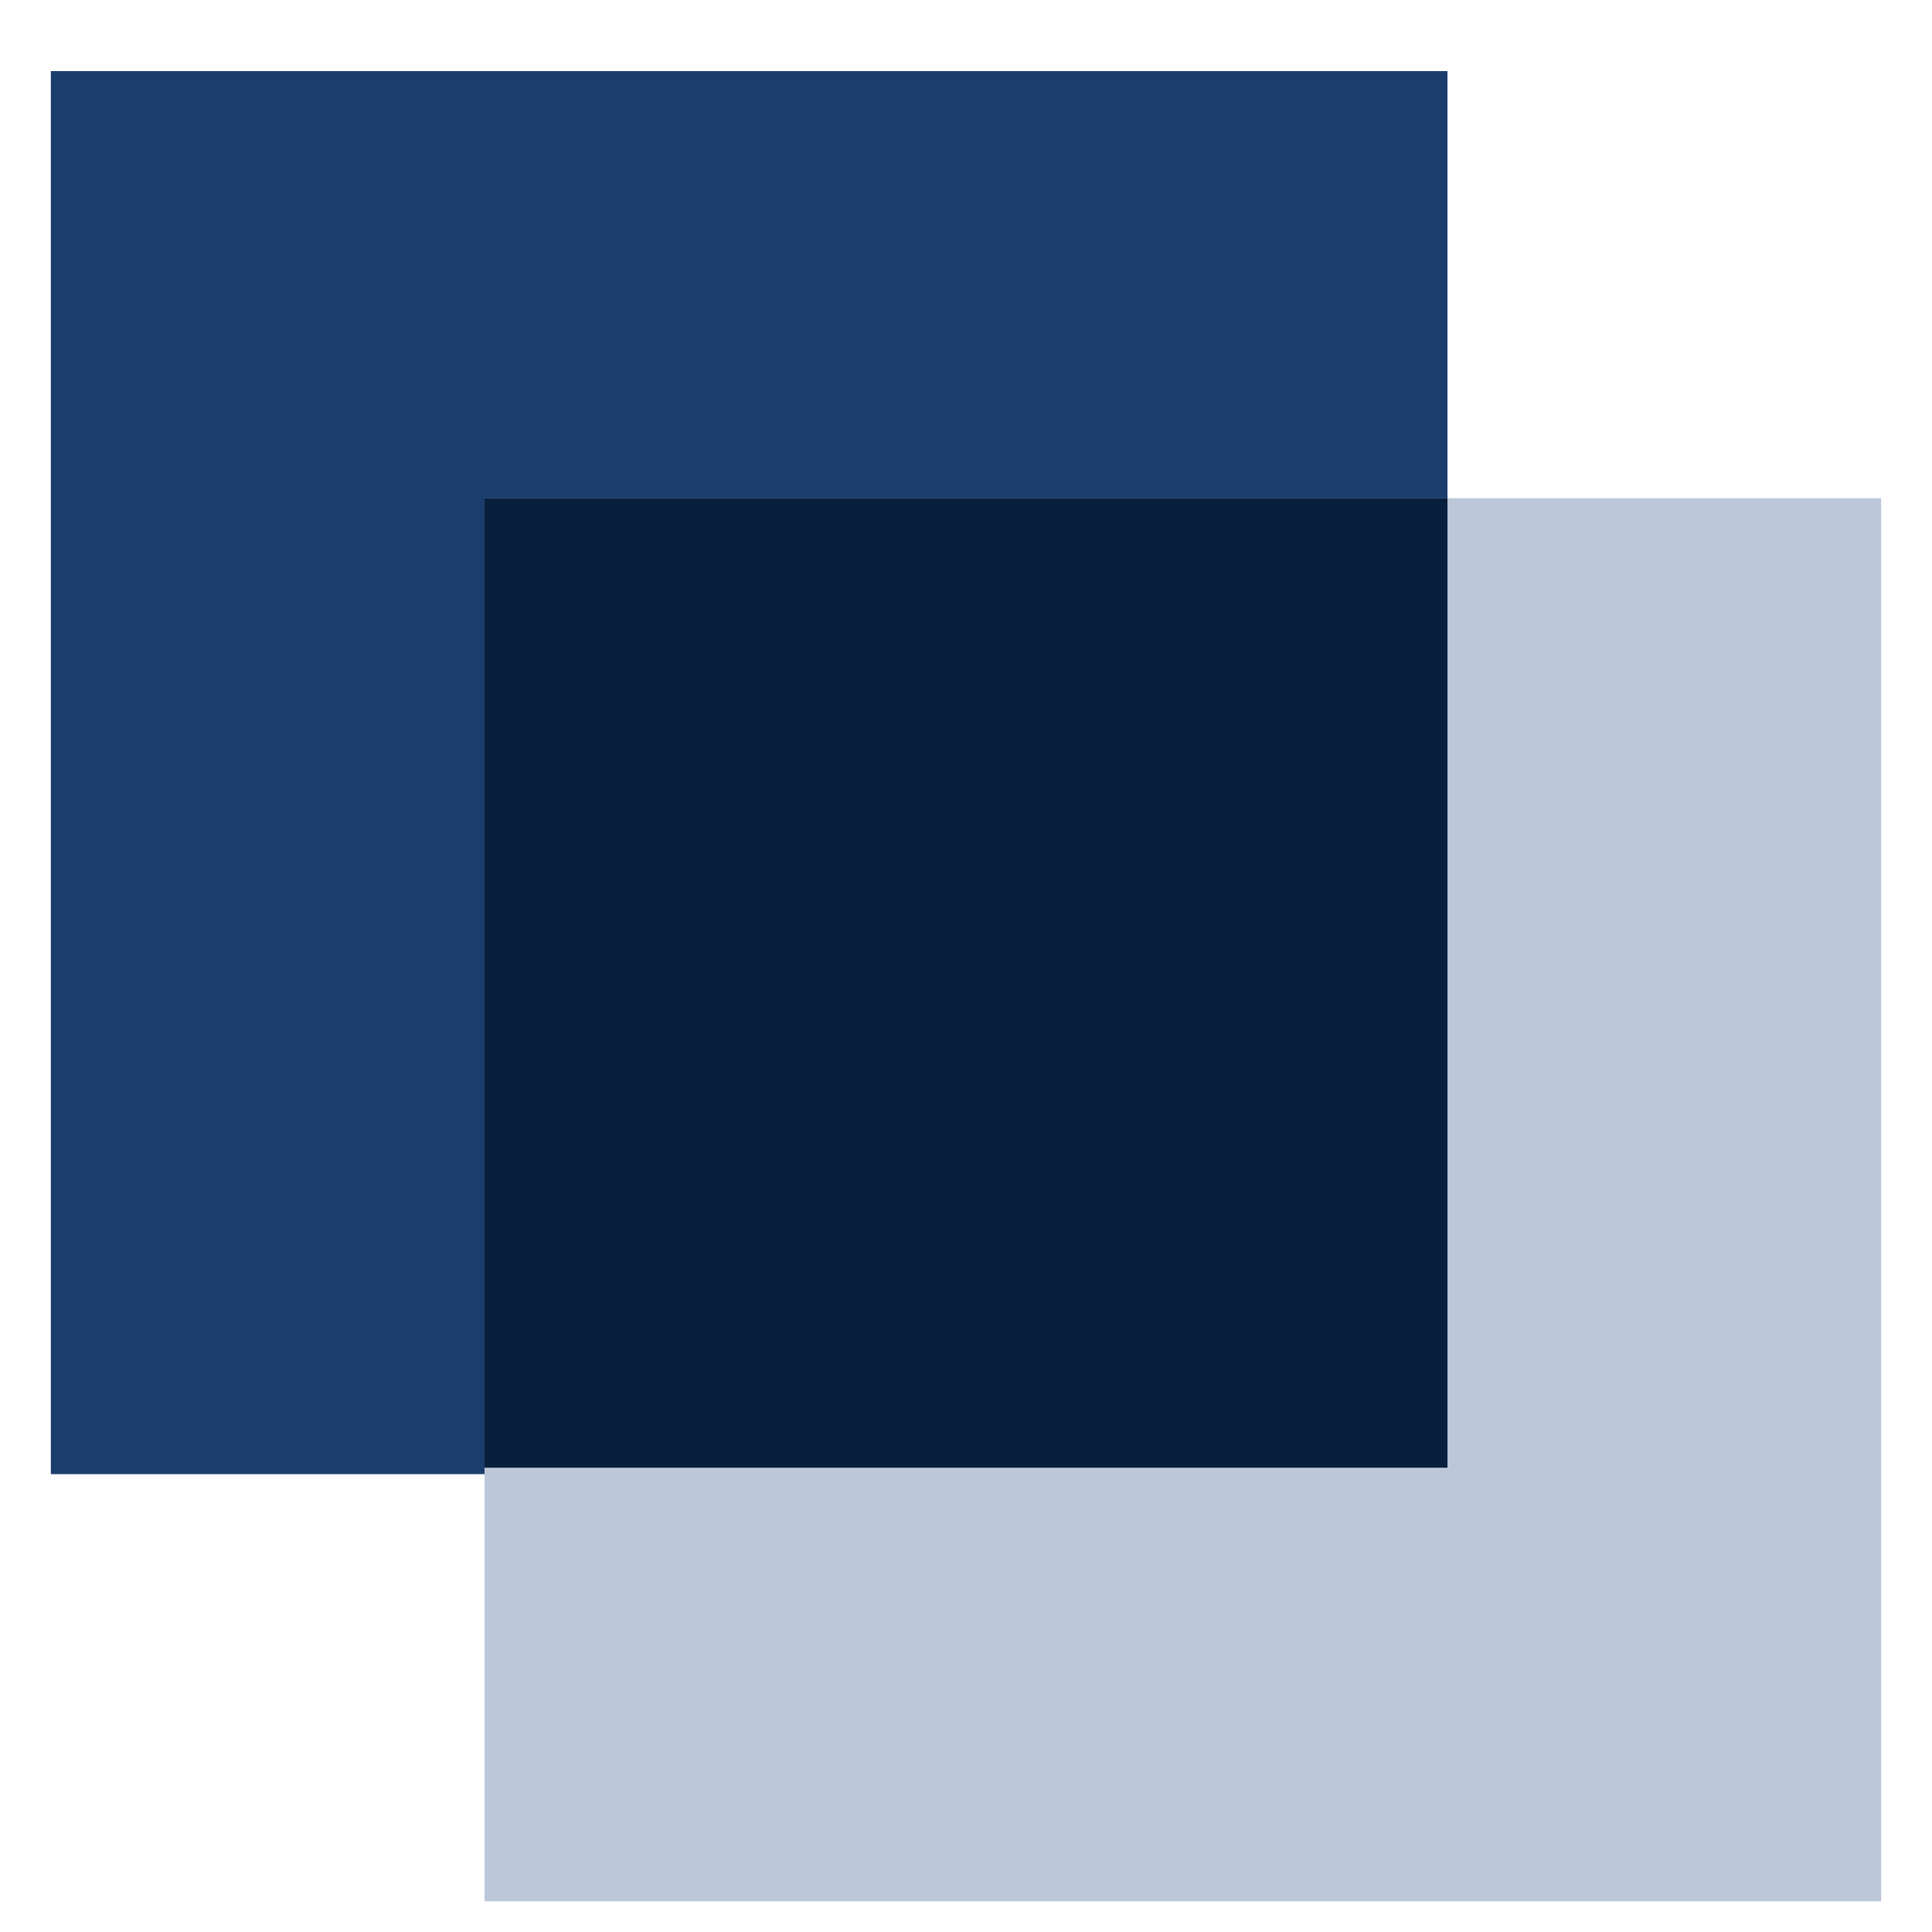 <svg width="19" height="19" viewBox="0 0 19 19" fill="none" xmlns="http://www.w3.org/2000/svg">
<g clip-path="url(#clip0_2598_5564)">
<path d="M14.235 0.699H0.5V14.497H14.235V0.699Z" fill="#1B3D6D"/>
<path d="M18.5 4.9H4.765V18.698H18.5V4.9Z" fill="#BCC8D9"/>
<path d="M14.235 4.9H4.765V14.434H14.235V4.9Z" fill="#081F3D"/>
</g>
<defs>
<clipPath id="clip0_2598_5564">
<rect width="18" height="18" fill="white" transform="translate(0.5 0.699)"/>
</clipPath>
</defs>
</svg>

